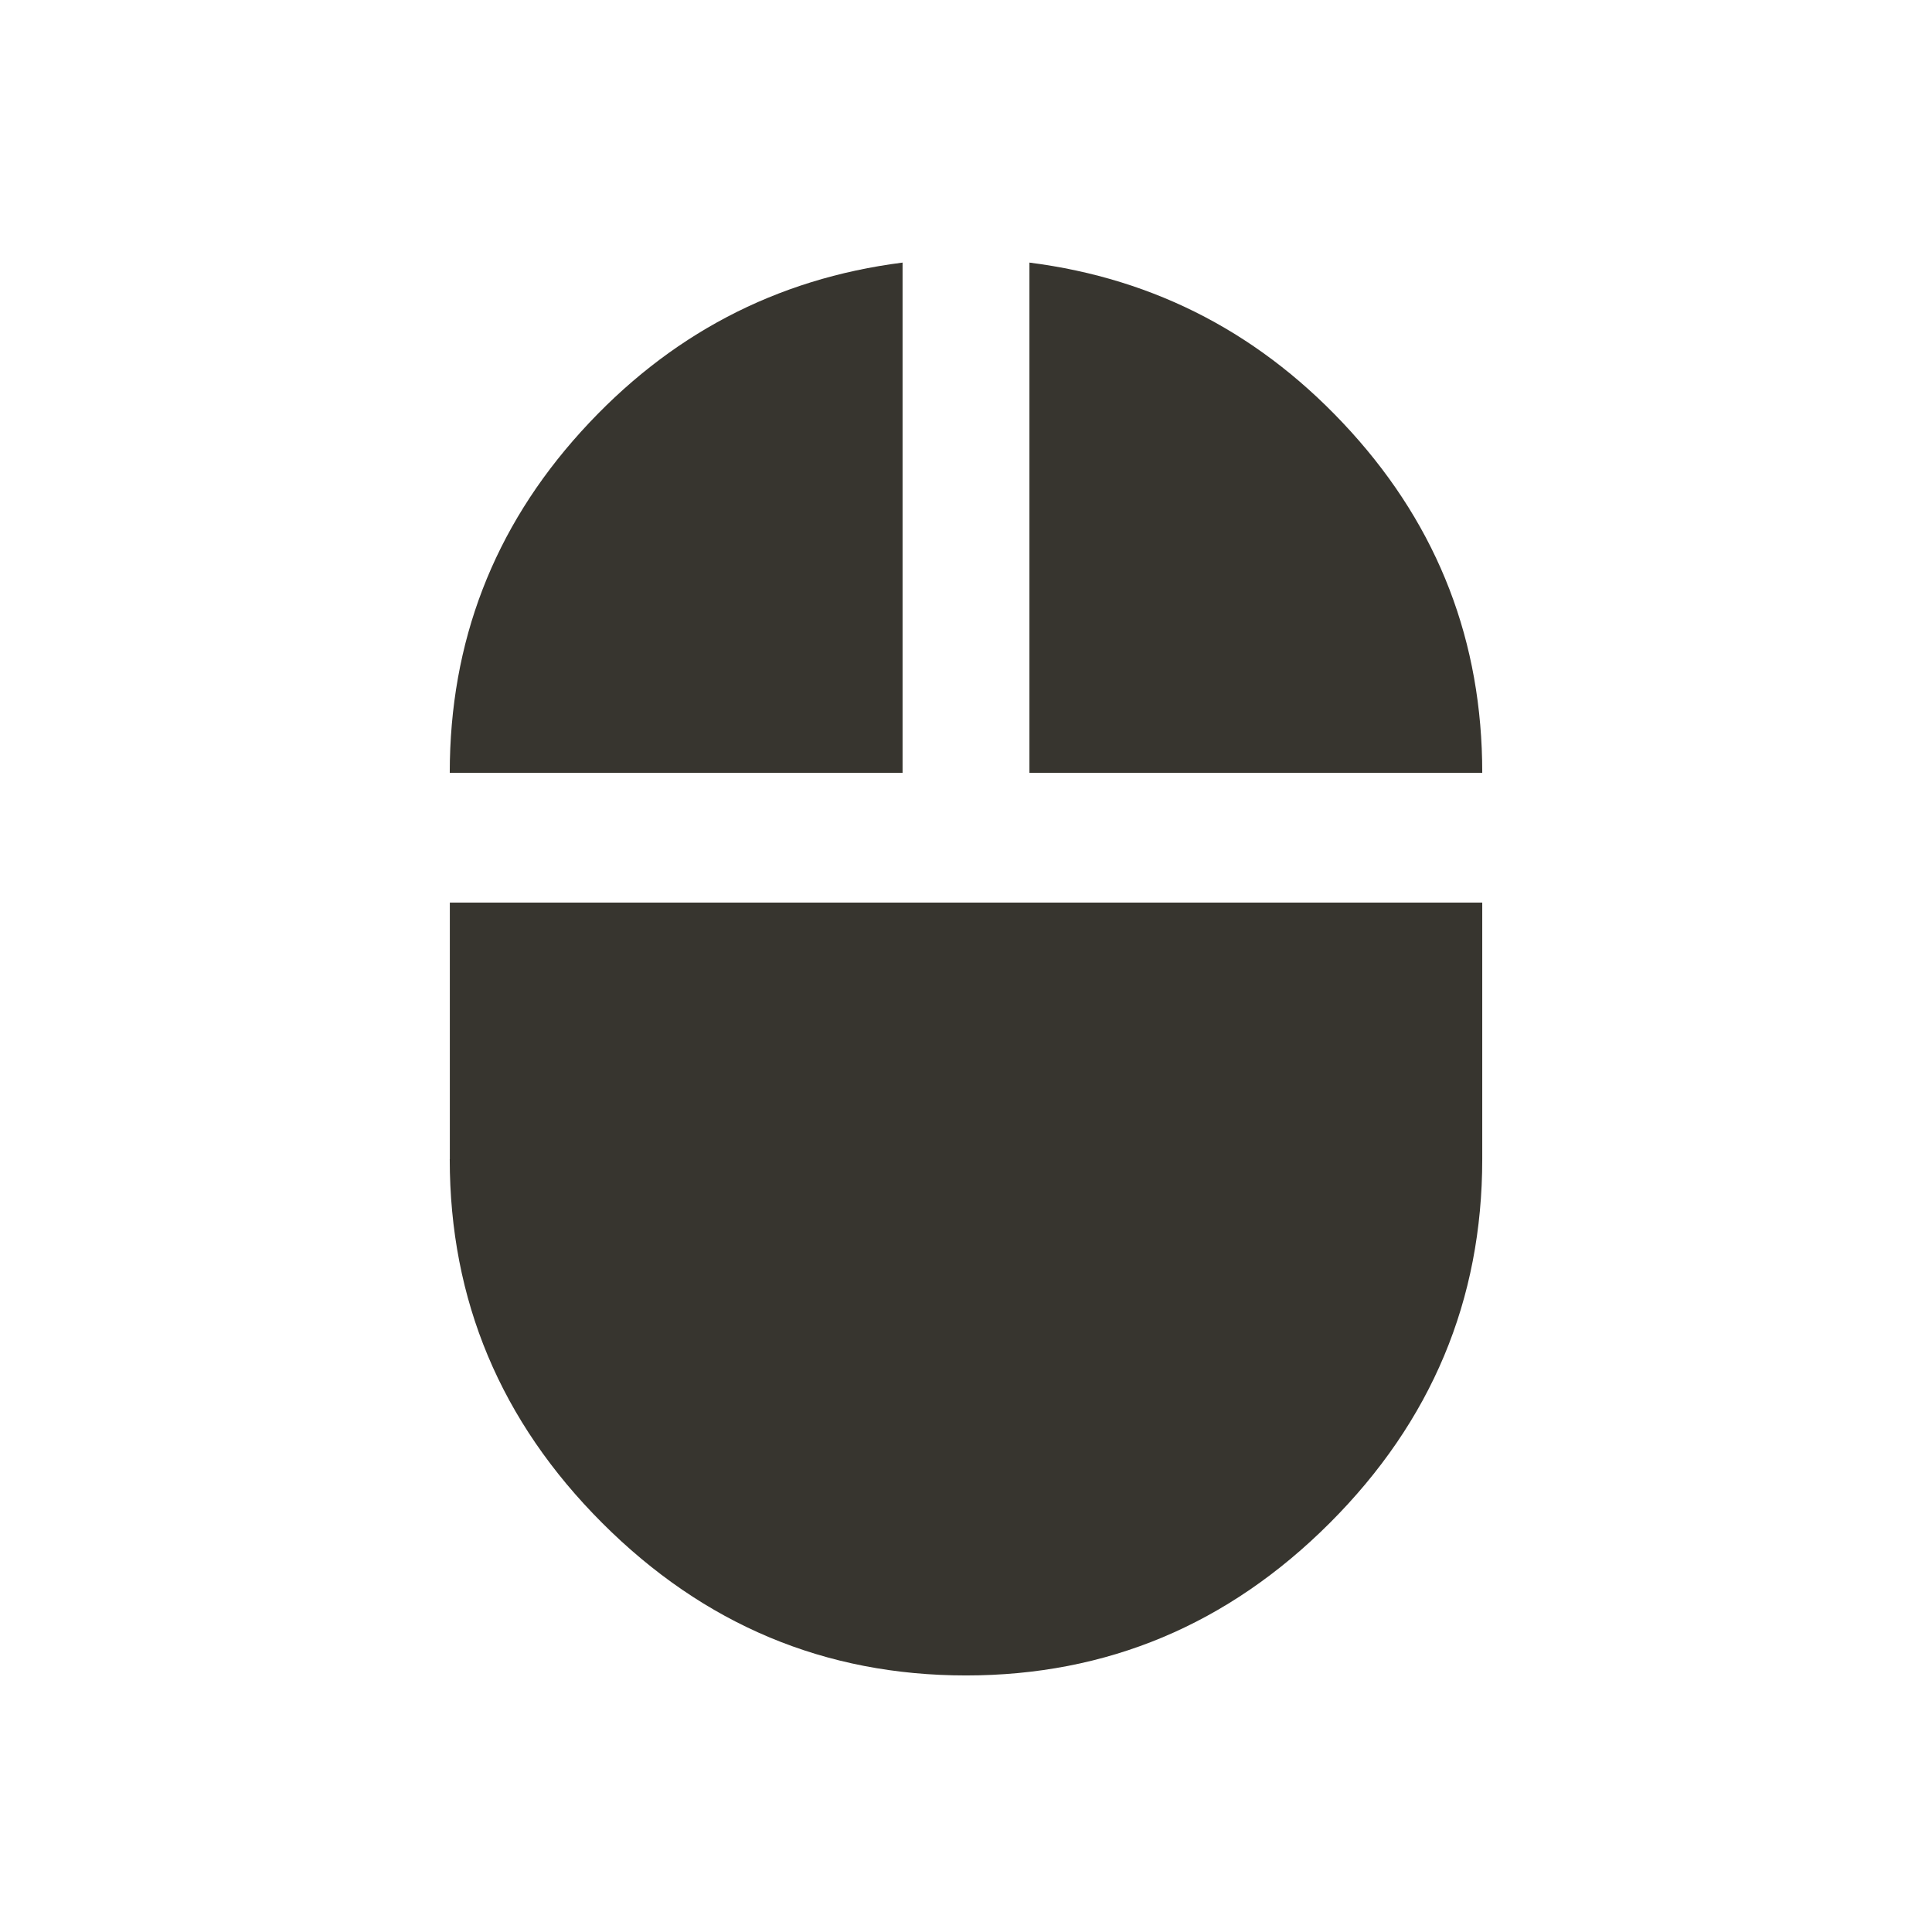 <!-- Generated by IcoMoon.io -->
<svg version="1.1" xmlns="http://www.w3.org/2000/svg" width="24" height="24" viewBox="0 0 24 24">
<title>mouse</title>
<path fill="#37352f" d="M11.212 3.262v6.338h-5.625q0-2.438 1.631-4.238t3.994-2.1zM5.588 14.4v-3.188h12.825v3.188q0 2.625-1.894 4.519t-4.519 1.894-4.519-1.894-1.894-4.519zM12.788 3.262q2.362 0.3 3.994 2.1t1.631 4.238h-5.625v-6.338z"></path>
</svg>
